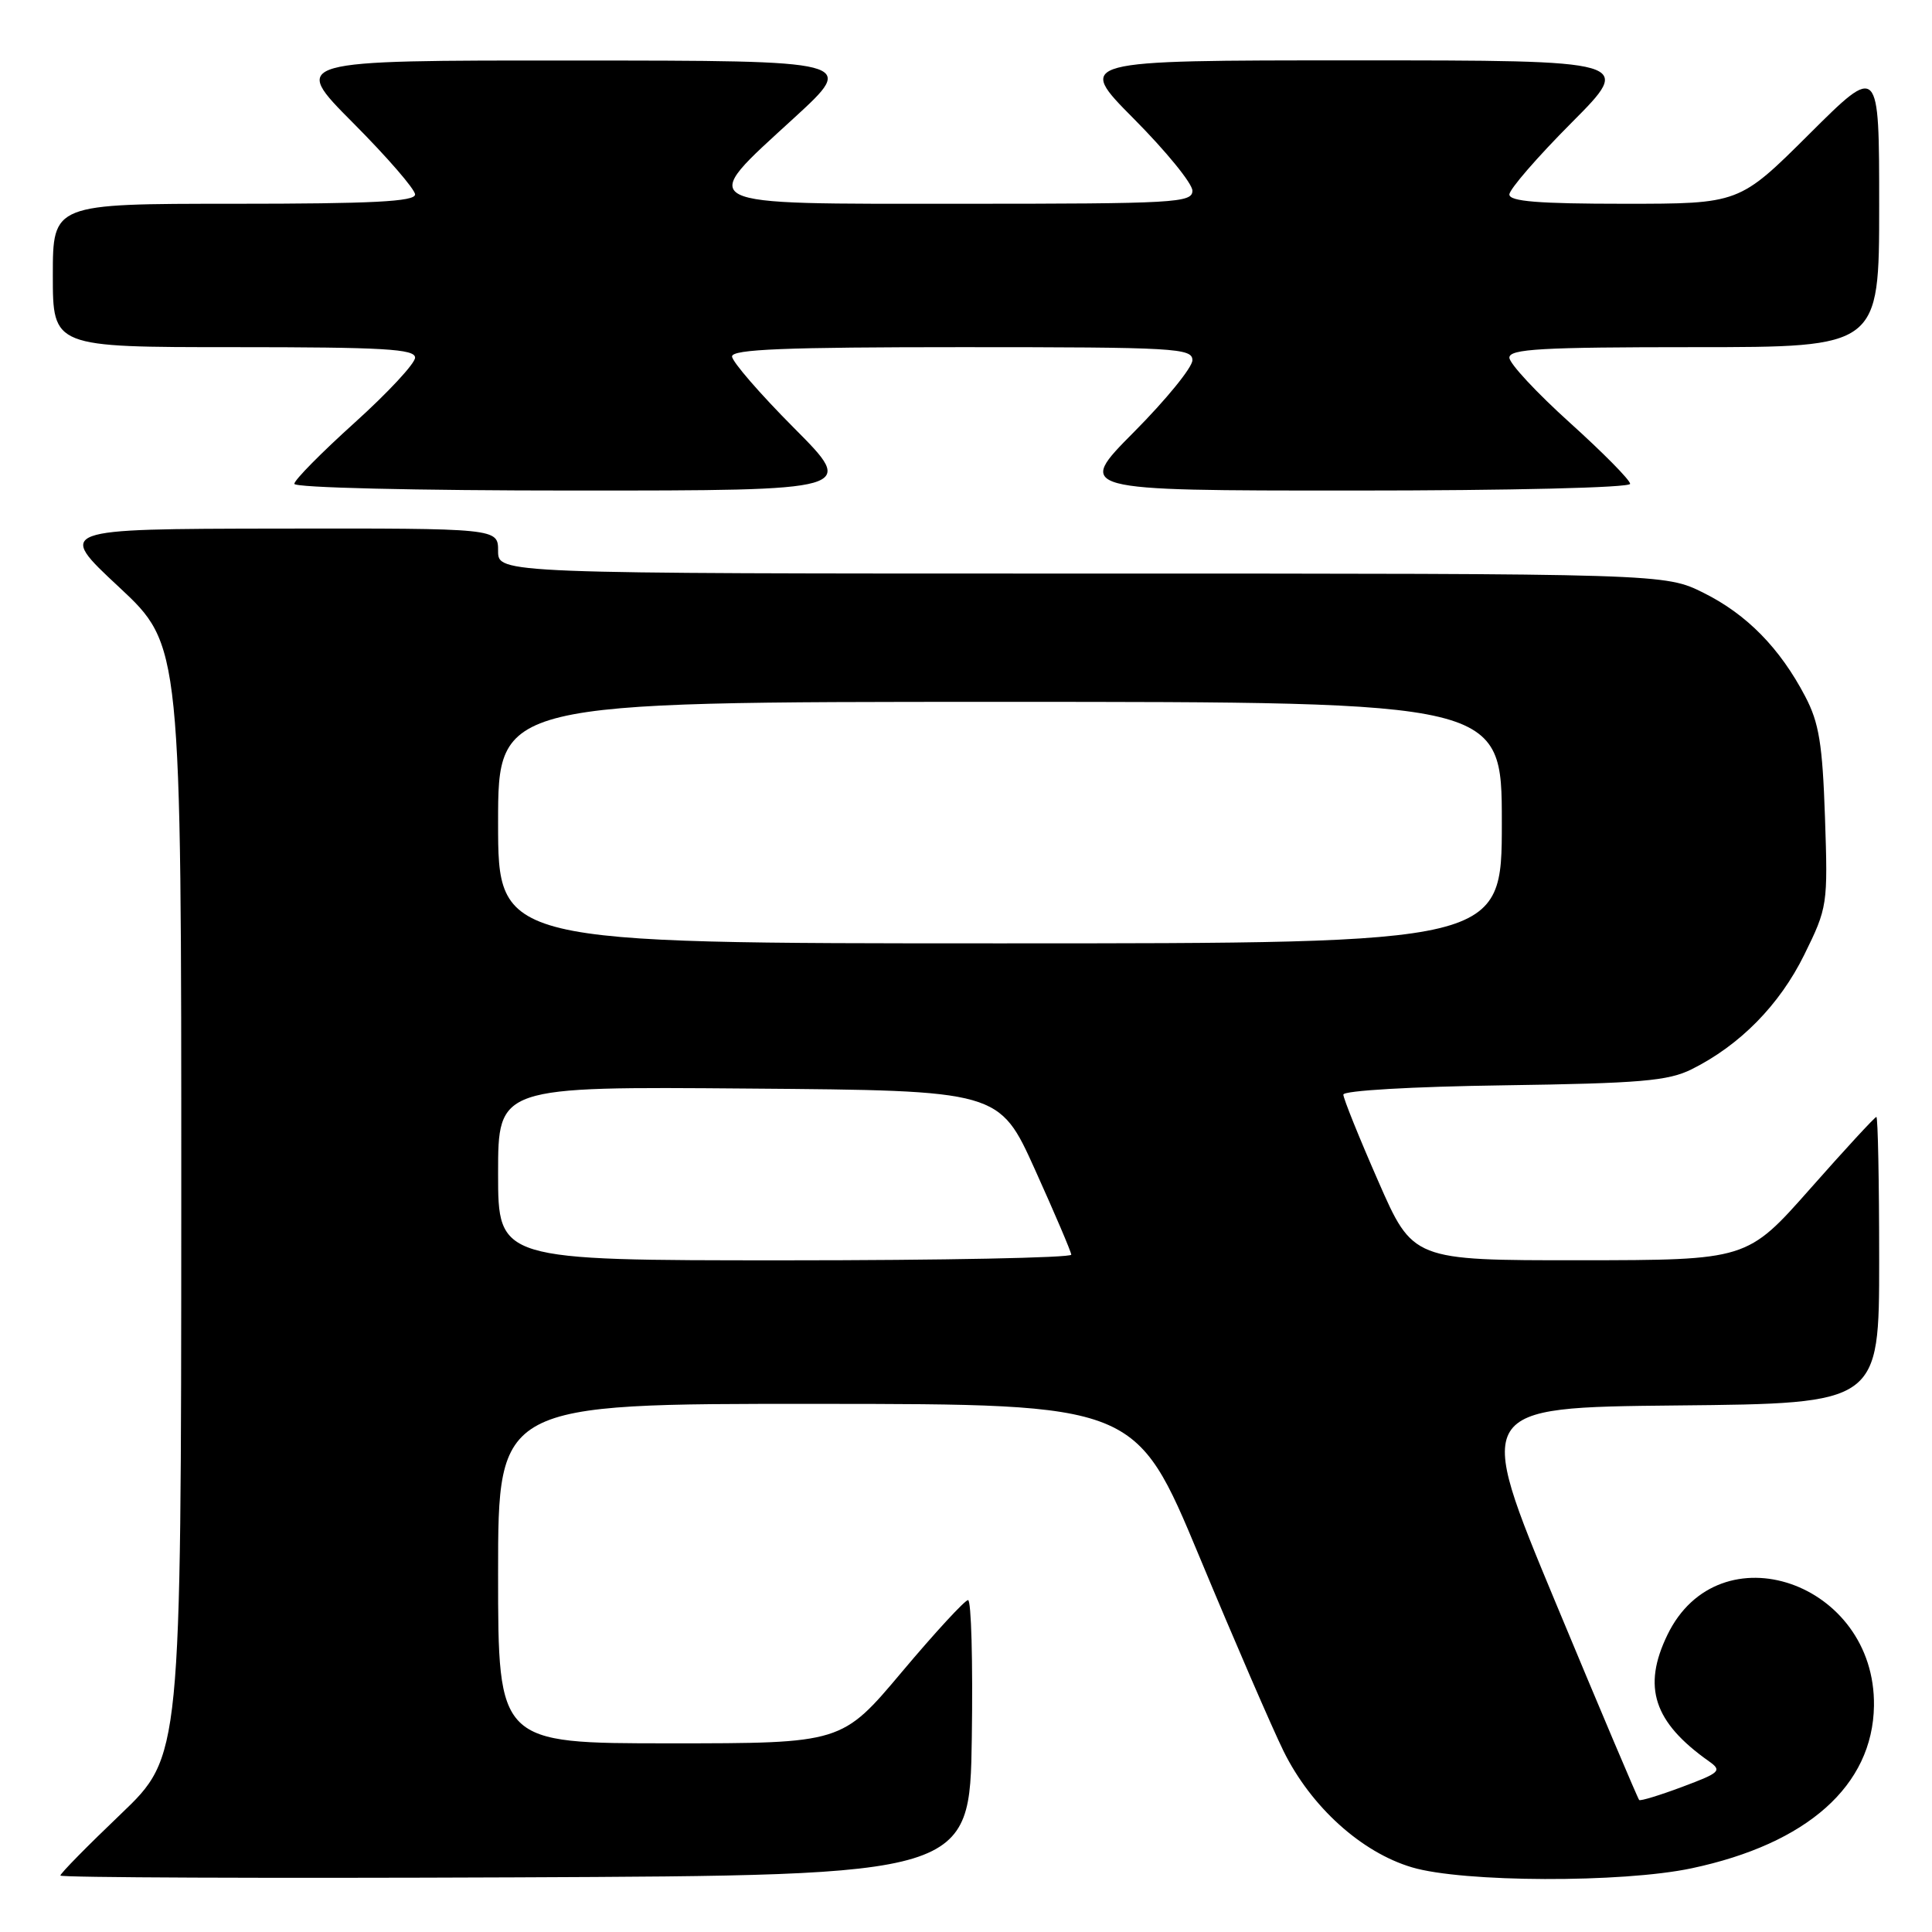<?xml version="1.0" encoding="UTF-8" standalone="no"?>
<!DOCTYPE svg PUBLIC "-//W3C//DTD SVG 1.1//EN" "http://www.w3.org/Graphics/SVG/1.1/DTD/svg11.dtd" >
<svg xmlns="http://www.w3.org/2000/svg" xmlns:xlink="http://www.w3.org/1999/xlink" version="1.1" viewBox="0 0 256 256">
 <g >
 <path fill="currentColor"
d=" M 128.77 230.25 C 128.92 220.21 128.70 212.01 128.27 212.02 C 127.85 212.03 123.91 216.30 119.52 221.52 C 111.55 231.00 111.55 231.00 88.77 231.00 C 66.00 231.00 66.00 231.00 66.00 208.50 C 66.00 186.00 66.00 186.00 108.25 186.02 C 150.50 186.04 150.50 186.04 158.93 206.27 C 163.56 217.40 168.58 228.99 170.08 232.04 C 173.72 239.41 180.38 245.44 187.09 247.43 C 193.83 249.44 214.94 249.51 224.14 247.56 C 239.49 244.31 248.15 236.59 248.31 226.04 C 248.55 209.64 227.78 202.49 220.94 216.63 C 217.59 223.54 219.12 228.20 226.43 233.37 C 228.21 234.63 227.95 234.88 222.93 236.76 C 219.94 237.88 217.36 238.67 217.20 238.51 C 217.03 238.35 212.05 226.59 206.13 212.36 C 195.37 186.50 195.37 186.50 222.19 186.23 C 249.00 185.97 249.00 185.97 249.00 166.98 C 249.00 156.54 248.83 148.00 248.63 148.00 C 248.43 148.00 244.49 152.27 239.88 157.49 C 231.50 166.97 231.50 166.97 209.36 166.99 C 187.21 167.00 187.21 167.00 182.61 156.48 C 180.07 150.69 178.00 145.54 178.00 145.04 C 178.00 144.51 187.12 143.98 199.25 143.81 C 217.36 143.55 221.04 143.23 224.14 141.69 C 230.55 138.50 235.79 133.17 239.07 126.52 C 242.16 120.24 242.21 119.91 241.82 108.31 C 241.49 98.56 241.03 95.76 239.20 92.28 C 235.85 85.88 231.46 81.41 225.76 78.57 C 220.61 76.00 220.61 76.00 143.30 76.00 C 66.00 76.00 66.00 76.00 66.00 73.00 C 66.00 70.00 66.00 70.00 36.75 70.04 C 7.50 70.09 7.50 70.09 15.77 77.79 C 24.03 85.50 24.03 85.50 24.02 159.12 C 24.00 232.73 24.00 232.73 16.00 240.38 C 11.60 244.58 8.00 248.24 8.00 248.52 C 8.00 248.79 35.11 248.90 68.25 248.76 C 128.50 248.50 128.50 248.50 128.77 230.25 Z  M 105.23 56.73 C 100.70 52.18 97.00 47.91 97.00 47.23 C 97.00 46.28 104.04 46.00 127.50 46.00 C 155.73 46.00 158.00 46.13 158.00 47.73 C 158.00 48.68 154.52 52.95 150.27 57.23 C 142.55 65.00 142.55 65.00 179.27 65.00 C 200.19 65.00 216.00 64.62 216.00 64.11 C 216.00 63.61 212.40 59.97 208.00 56.00 C 203.60 52.03 200.00 48.16 200.00 47.39 C 200.00 46.24 204.22 46.00 224.50 46.00 C 249.00 46.00 249.00 46.00 249.00 27.27 C 249.00 8.54 249.00 8.54 239.73 17.77 C 230.46 27.00 230.46 27.00 215.23 27.00 C 203.85 27.00 200.00 26.69 200.00 25.77 C 200.00 25.09 203.70 20.82 208.23 16.27 C 216.46 8.00 216.46 8.00 179.50 8.00 C 142.55 8.00 142.55 8.00 150.27 15.77 C 154.52 20.05 158.00 24.32 158.00 25.27 C 158.00 26.87 155.73 27.00 127.50 27.00 C 91.32 27.00 92.29 27.49 105.25 15.60 C 113.50 8.03 113.50 8.03 76.02 8.02 C 38.54 8.00 38.54 8.00 46.77 16.27 C 51.30 20.82 55.00 25.09 55.00 25.77 C 55.00 26.71 49.32 27.00 31.00 27.00 C 7.00 27.00 7.00 27.00 7.00 36.50 C 7.00 46.00 7.00 46.00 31.00 46.00 C 50.86 46.00 55.00 46.24 55.00 47.39 C 55.00 48.16 51.40 52.03 47.00 56.00 C 42.60 59.97 39.00 63.61 39.00 64.11 C 39.00 64.62 55.02 65.00 76.23 65.00 C 113.46 65.00 113.46 65.00 105.23 56.73 Z  M 66.00 155.49 C 66.00 143.97 66.00 143.97 99.20 144.24 C 132.41 144.50 132.41 144.50 137.15 155.00 C 139.76 160.78 141.92 165.84 141.95 166.25 C 141.98 166.66 124.90 167.00 104.00 167.00 C 66.00 167.00 66.00 167.00 66.00 155.49 Z  M 66.00 109.00 C 66.00 93.00 66.00 93.00 132.50 93.00 C 199.00 93.00 199.00 93.00 199.00 109.00 C 199.00 125.00 199.00 125.00 132.50 125.00 C 66.00 125.00 66.00 125.00 66.00 109.00 Z "/>
</g>
</svg>